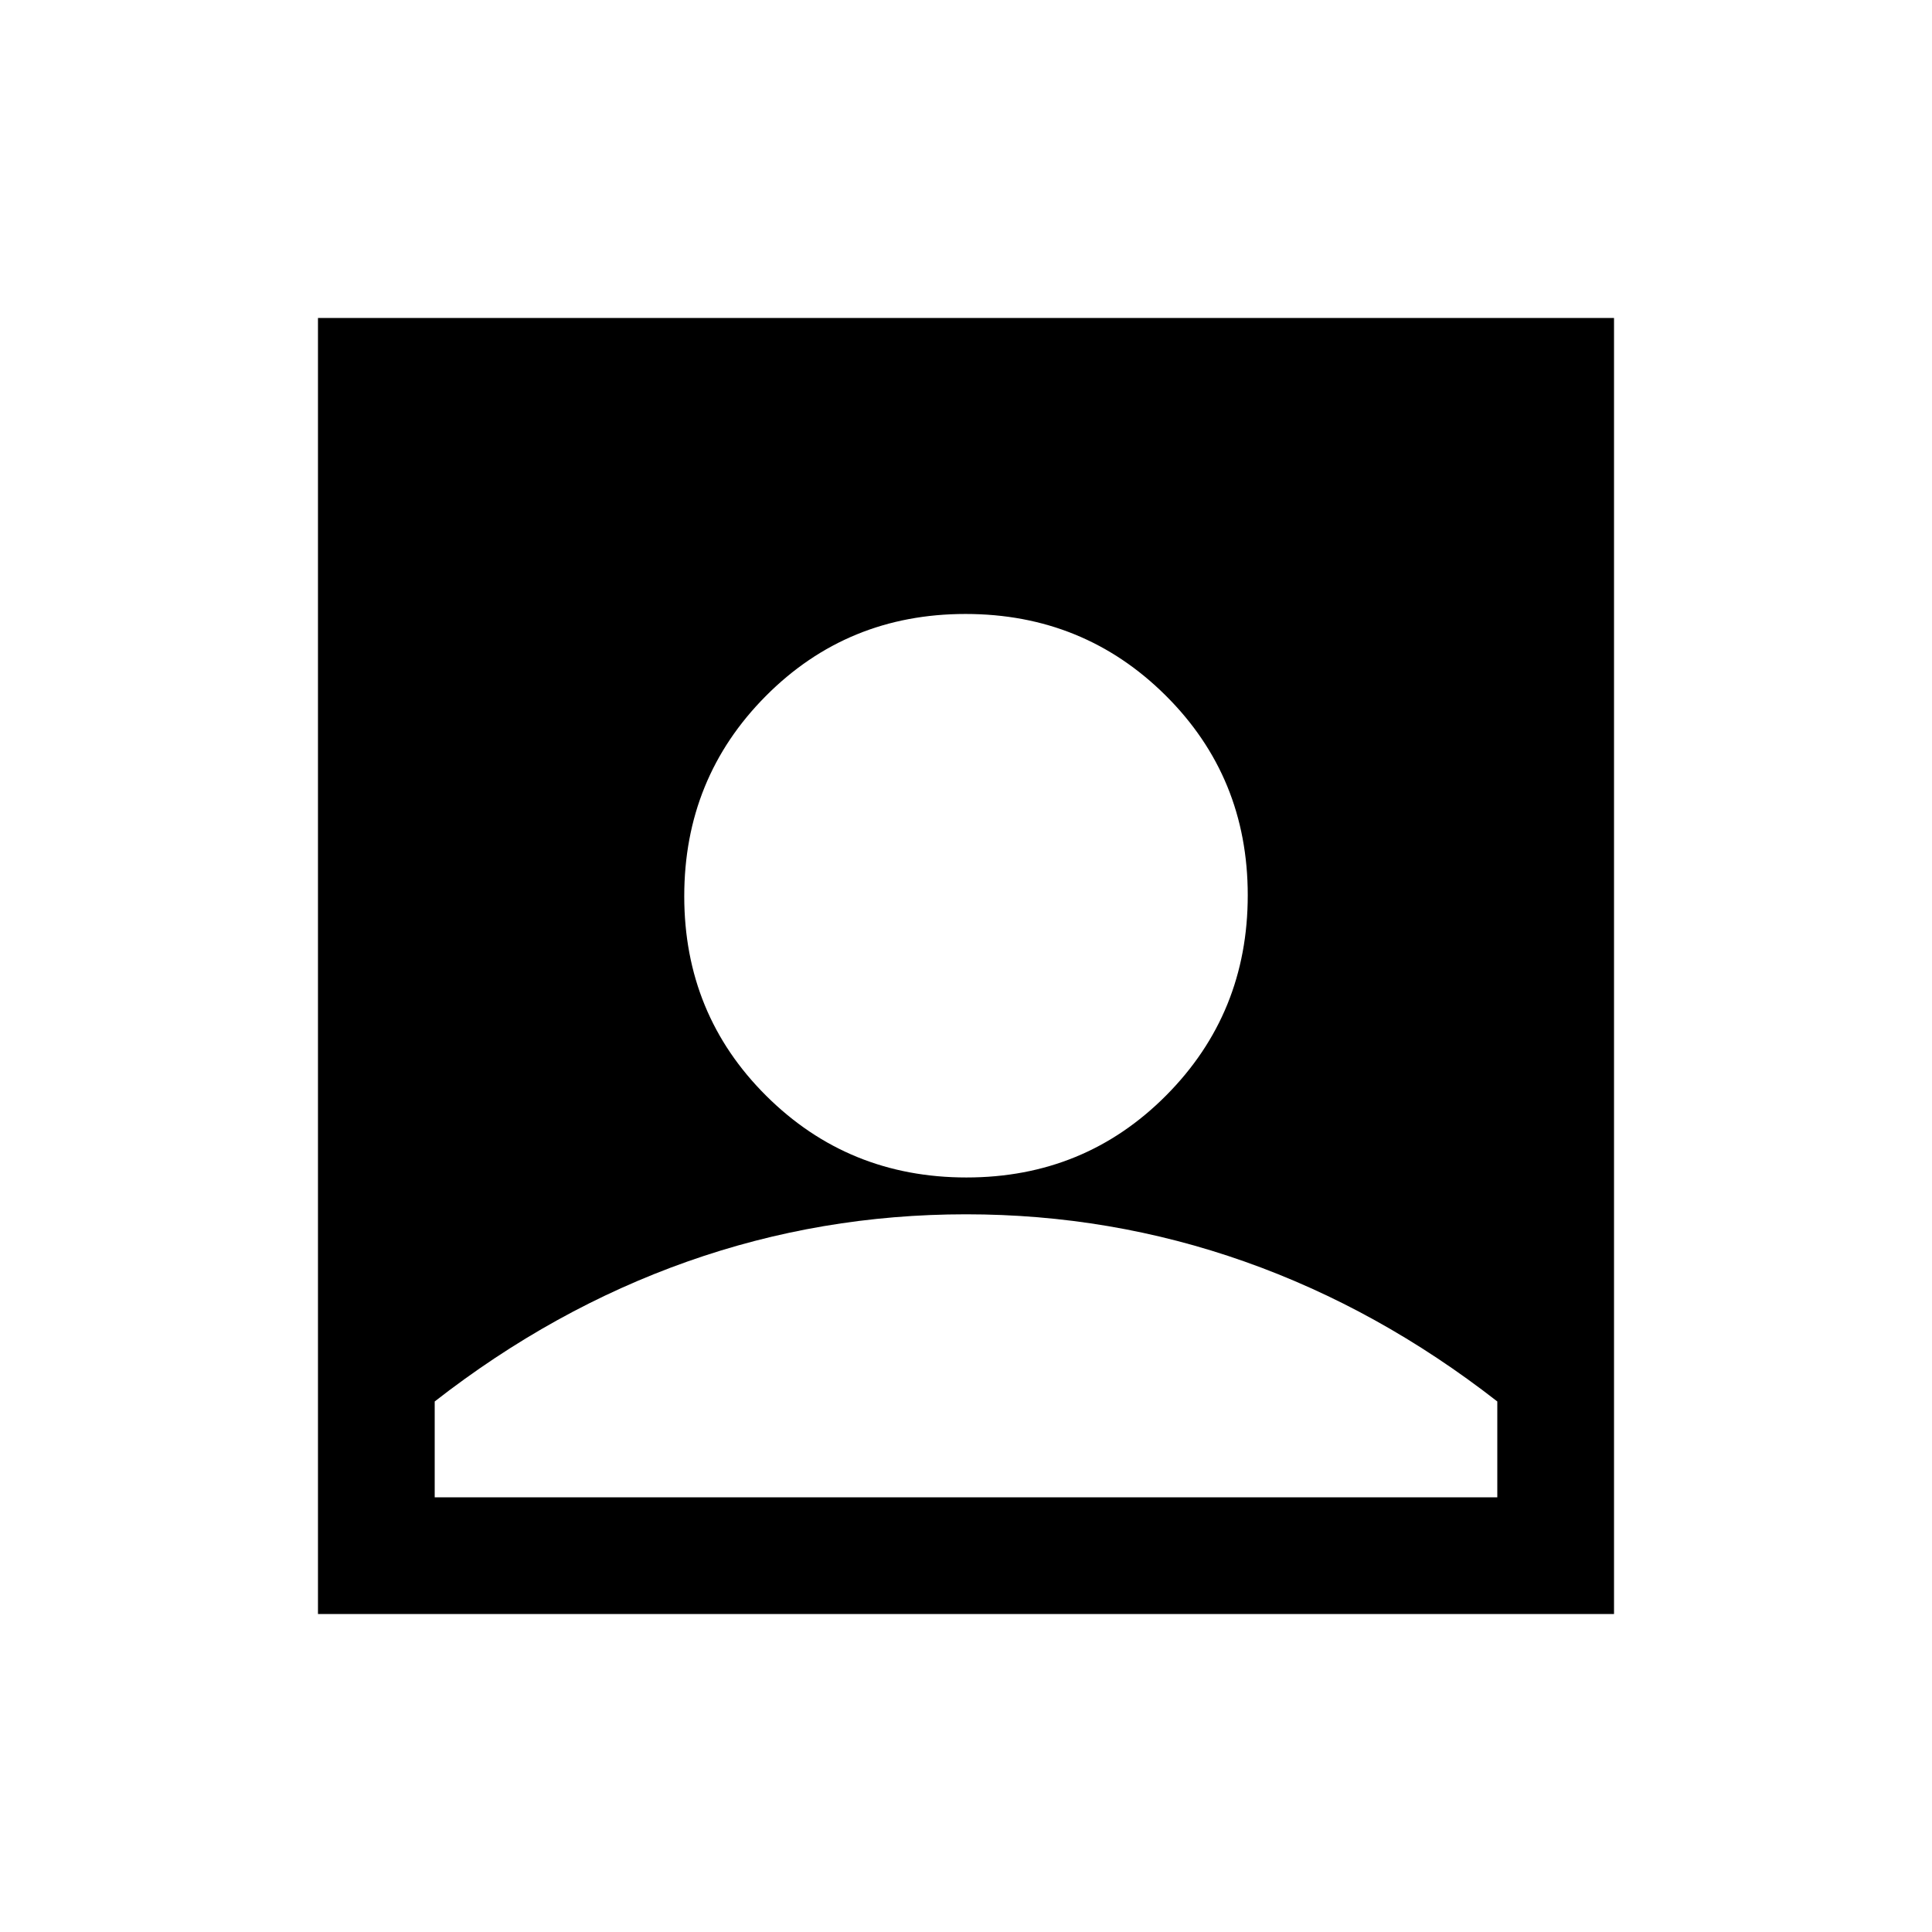 <svg xmlns="http://www.w3.org/2000/svg" height="20" viewBox="0 -960 960 960" width="20"><path d="M480.24-374.92q58.7 0 99.23-40.78Q620-456.47 620-515.17q0-58.69-40.77-99.22-40.78-40.53-99.47-40.53-58.7 0-99.23 40.77Q340-573.37 340-514.68t40.77 99.22q40.78 40.54 99.47 40.54ZM158-158v-644h644v644H158Zm58-58h528v-47.62q-59-46-125.5-69.5T480-356.62q-72 0-138.5 23.5T216-263.62V-216Z"/></svg>